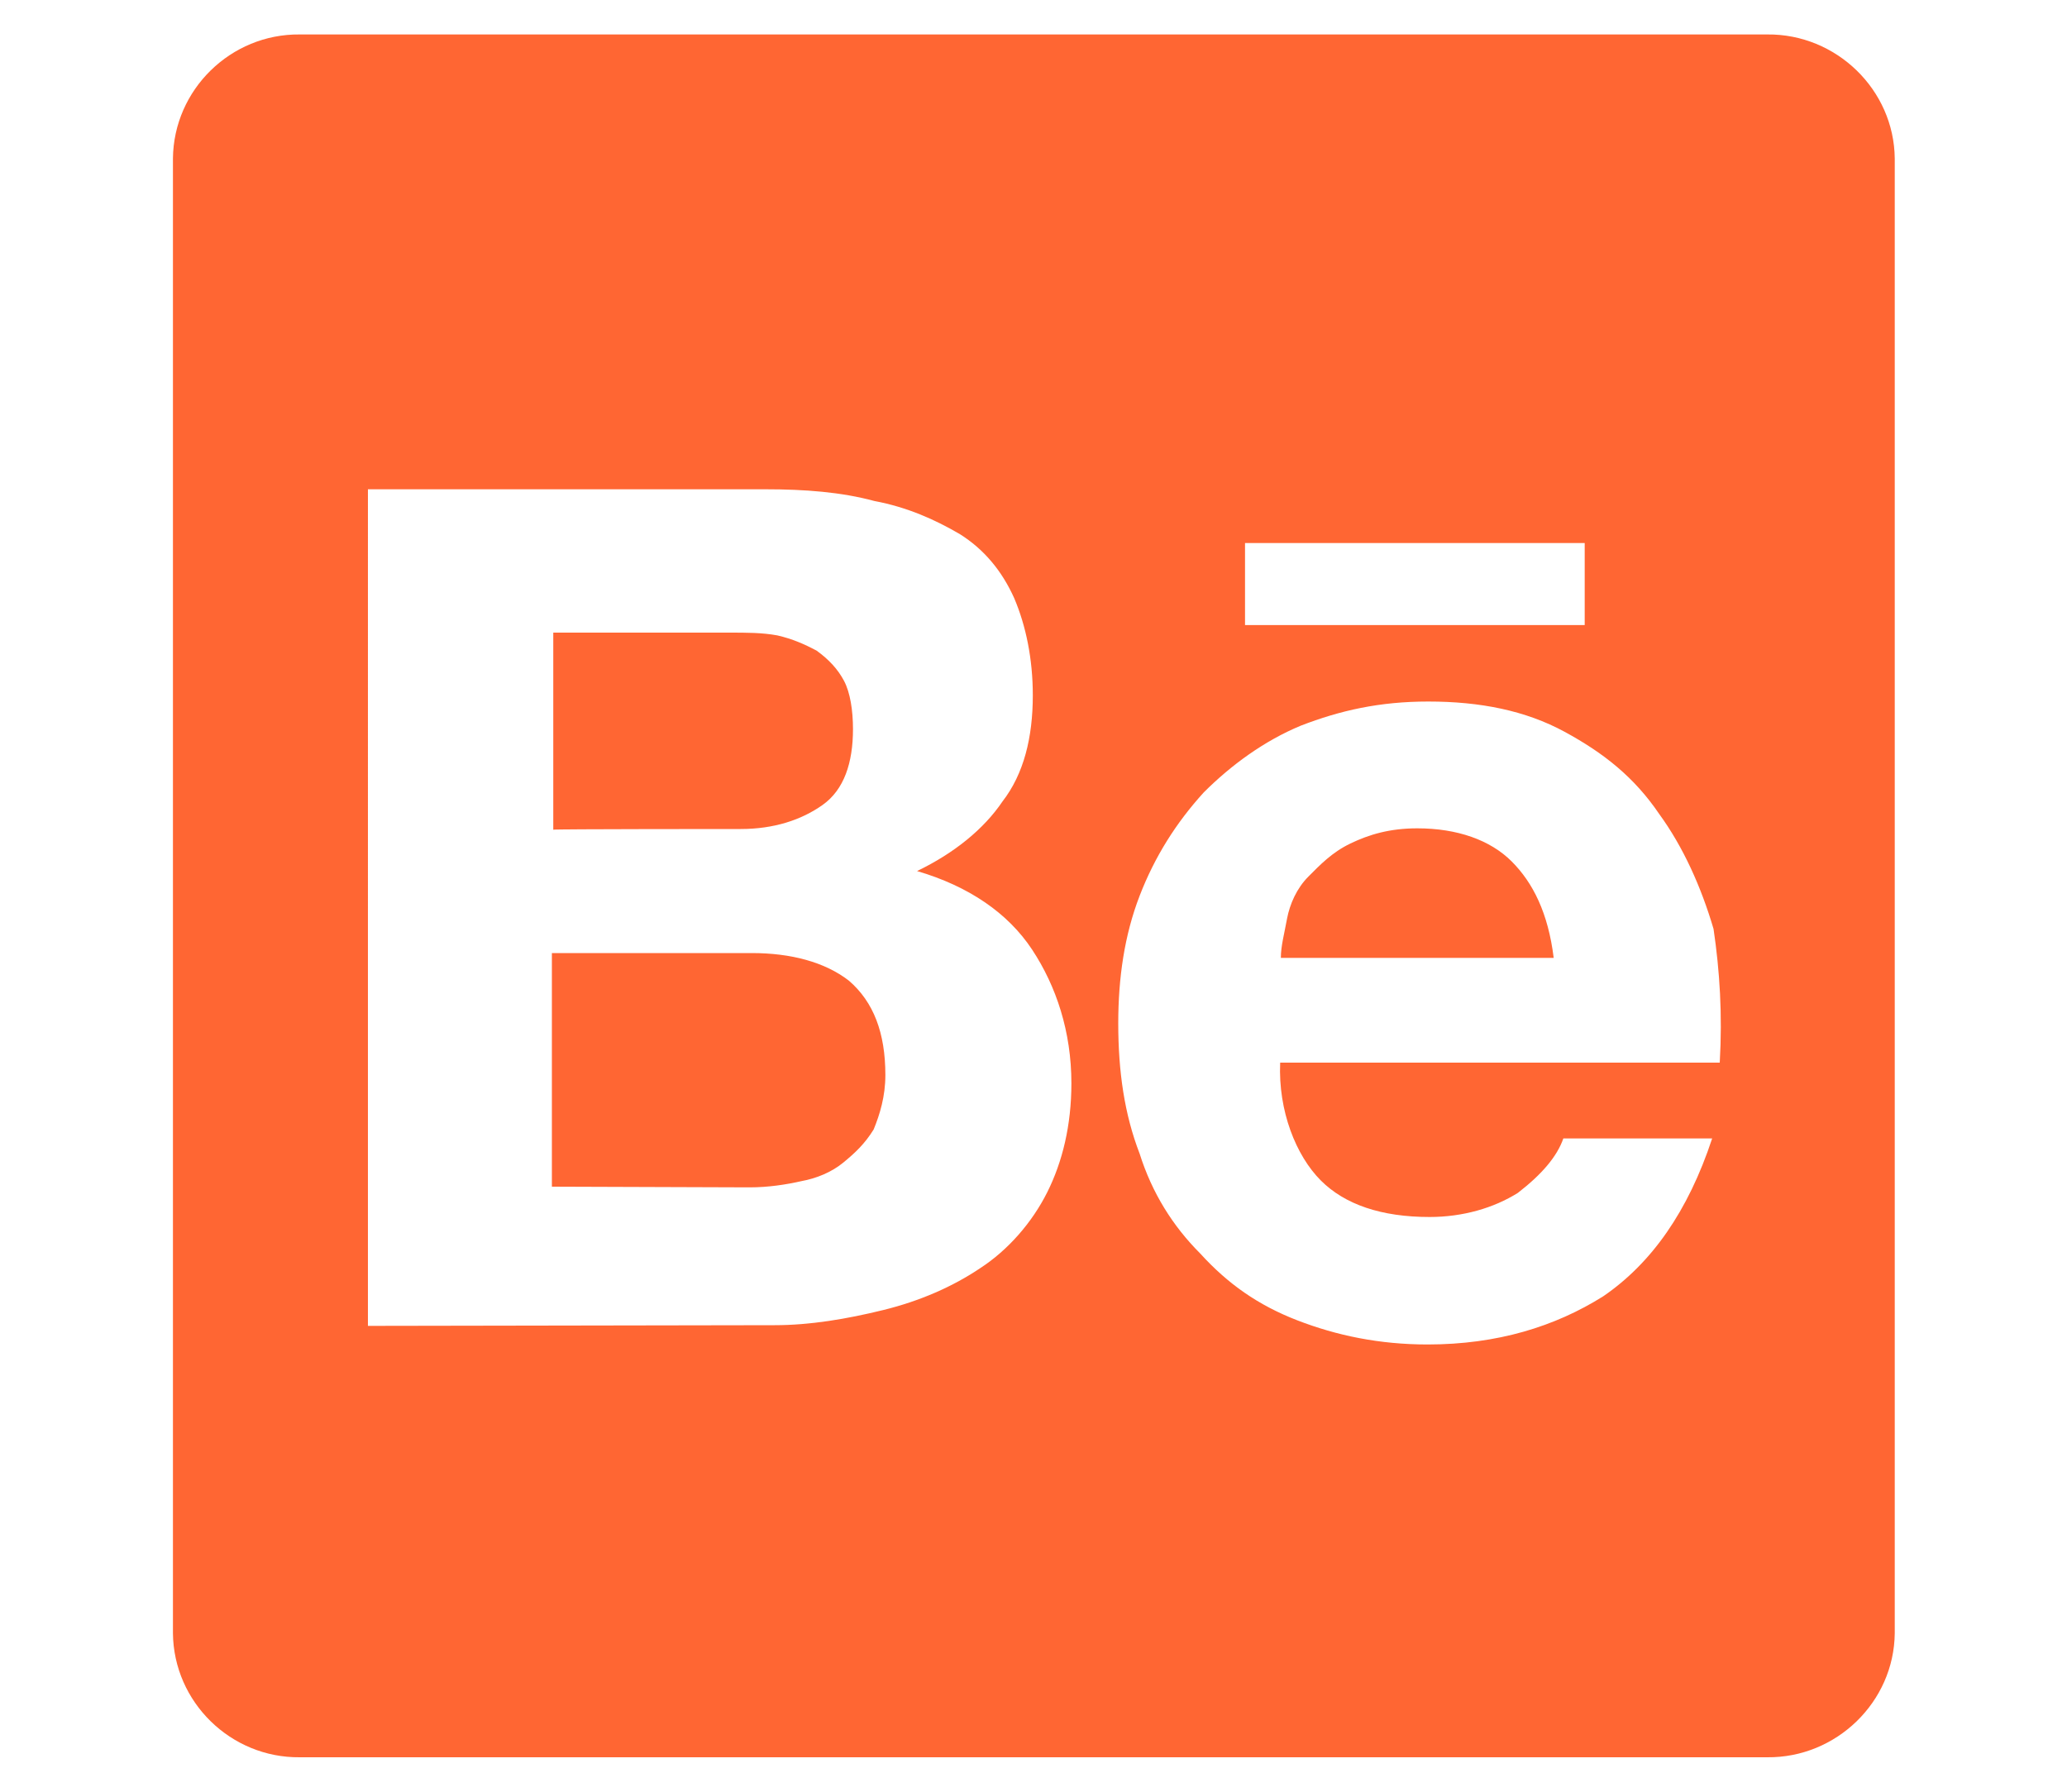 <?xml version="1.0" encoding="utf-8"?>
<!-- Generator: Adobe Illustrator 26.0.1, SVG Export Plug-In . SVG Version: 6.00 Build 0)  -->
<svg version="1.1"
	 id="svg10" xmlns:cc="http://creativecommons.org/ns#" xmlns:dc="http://purl.org/dc/elements/1.1/" xmlns:rdf="http://www.w3.org/1999/02/22-rdf-syntax-ns#" xmlns:svg="http://www.w3.org/2000/svg"
	 xmlns="http://www.w3.org/2000/svg" xmlns:xlink="http://www.w3.org/1999/xlink" x="0px" y="0px" viewBox="0 0 300 260"
	 style="enable-background:new 0 0 300 260;" xml:space="preserve">
<style type="text/css">
	.st0{fill:#FF6633;}
</style>
<path class="st0" d="M111.1,71c5.7,0,11,0.4,15.8,1.7c4.8,0.9,8.8,2.7,12.4,4.8c3.5,2.2,6.1,5.3,7.9,9.3c1.7,4,2.7,8.8,2.7,14.1
	c0,6.1-1.3,11.4-4.4,15.4c-2.7,4-7,7.5-12.4,10.1c7.5,2.2,13.2,6.1,16.7,11.4c3.5,5.3,5.7,11.9,5.7,19.4c0,6.1-1.3,11.4-3.5,15.8
	c-2.2,4.4-5.7,8.4-9.7,11c-4,2.7-8.8,4.8-14.1,6.1c-5.3,1.3-10.6,2.2-15.8,2.2l-59,0.1V71H111.1z M107.5,120.3
	c4.8,0,8.8-1.3,11.9-3.5s4.4-6.1,4.4-11c0-2.7-0.4-5.3-1.3-7c-0.9-1.7-2.2-3.1-4-4.4c-1.7-0.9-3.5-1.7-5.7-2.2
	c-2.2-0.4-4.4-0.4-7-0.4H80.3v28.6C80.3,120.3,107.5,120.3,107.5,120.3z M108.8,172.3c2.7,0,5.3-0.4,7.5-0.9
	c2.2-0.4,4.4-1.3,6.1-2.7c1.7-1.4,3.1-2.7,4.4-4.8c0.9-2.2,1.7-4.8,1.7-7.9c0-6.1-1.7-10.6-5.3-13.7c-3.5-2.7-8.4-4-14.1-4h-29v33.9
	L108.8,172.3L108.8,172.3z M191.7,171.3c3.5,3.5,8.8,5.3,15.8,5.3c4.8,0,9.3-1.3,12.8-3.5c3.5-2.7,5.7-5.3,6.6-7.9h21.6
	c-3.5,10.6-8.8,18.1-15.8,22.9c-7,4.4-15.4,7-25.5,7c-7,0-13.2-1.3-18.9-3.5c-5.7-2.2-10.1-5.3-14.1-9.7c-4-4-7-8.8-8.8-14.5
	c-2.2-5.7-3.1-11.9-3.1-18.9c0-6.6,0.9-12.8,3.1-18.5s5.3-10.6,9.3-15c4-4,8.8-7.5,14.1-9.7c5.7-2.2,11.4-3.5,18.5-3.5
	c7.5,0,14.1,1.3,19.8,4.4s10.1,6.6,13.7,11.9c3.5,4.8,6.1,10.6,7.9,16.7c0.9,6.1,1.3,12.4,0.9,19.4h-63.8
	C185.5,161.2,188.1,167.7,191.7,171.3z M219.4,125c-3.1-3.1-7.9-4.8-13.7-4.8c-4,0-7,0.9-9.7,2.2s-4.4,3.1-6.1,4.8
	c-1.7,1.7-2.7,4-3.1,6.1c-0.4,2.2-0.9,4-0.9,5.7h39.6C224.7,132.5,222.5,128.1,219.4,125z M180.7,78.8H230v11.9h-49.3V78.8z
	 M256.5,5h-213c-10-0.1-18.3,8-18.4,18V237c0.1,10,8.4,18.1,18.4,18h213c10,0.1,18.4-8,18.5-18V23C274.9,13,266.5,4.9,256.5,5"/>
</svg>
